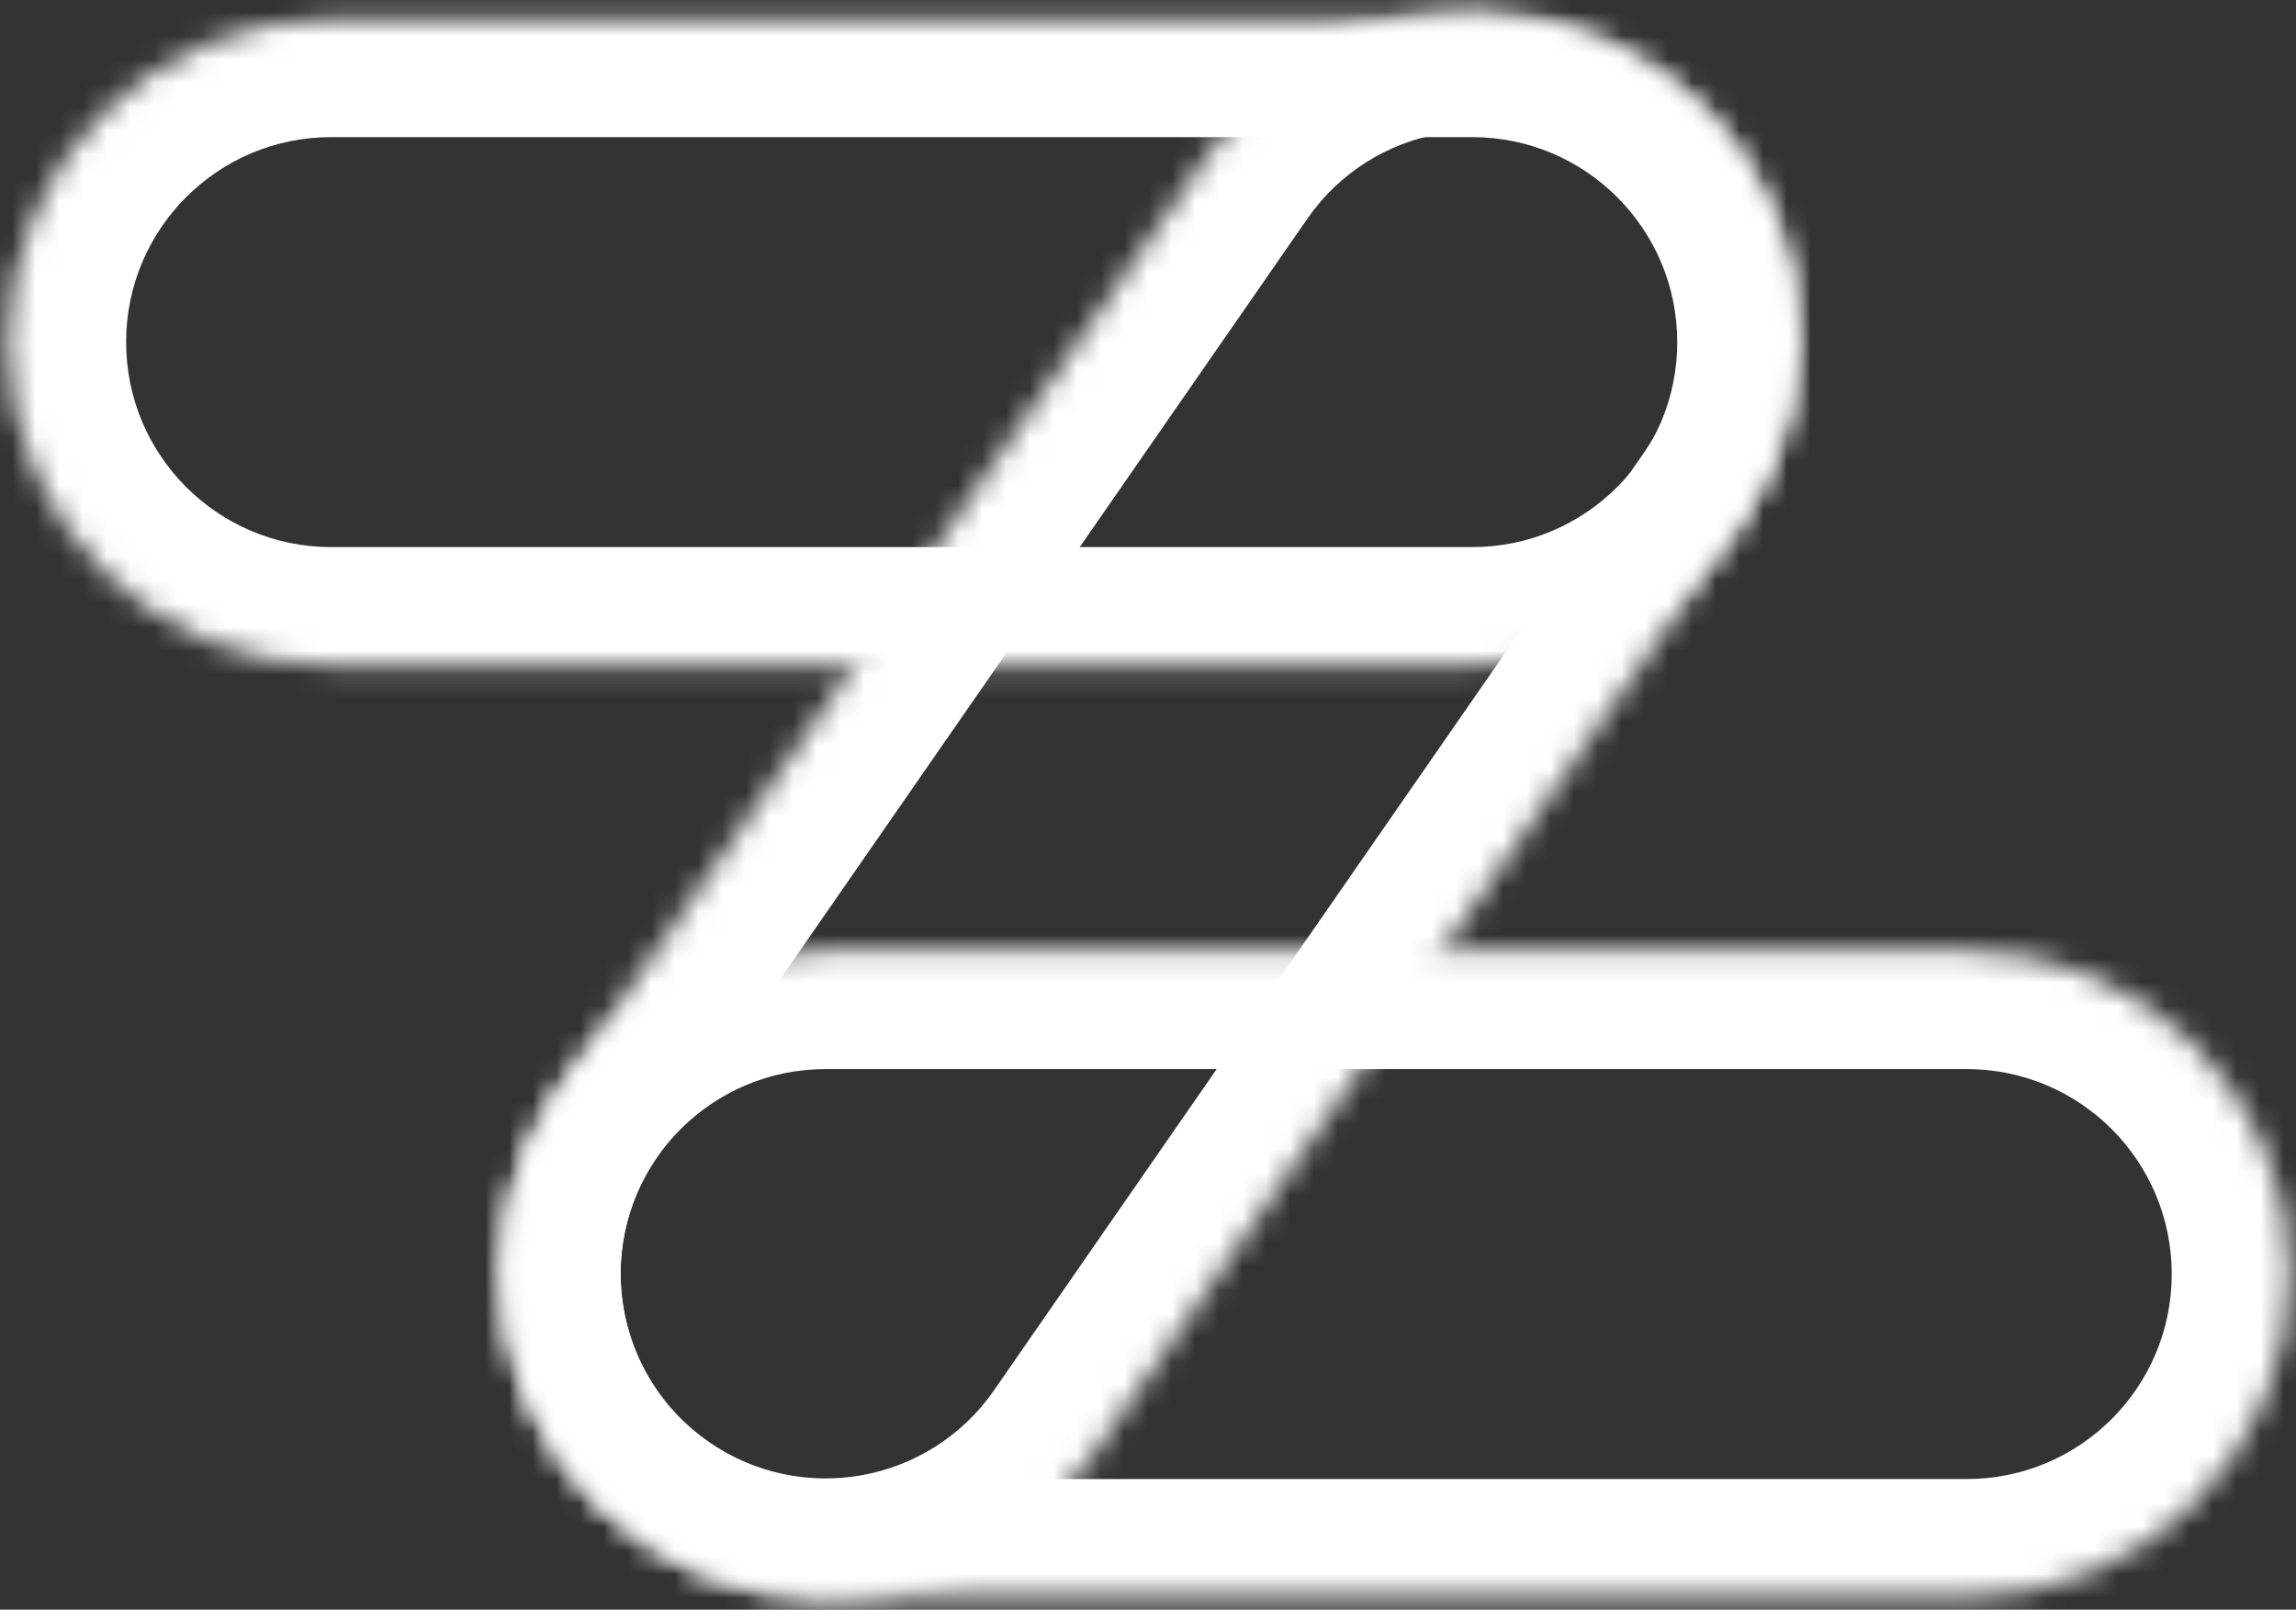<svg width="97" height="68" viewBox="0 0 97 68" fill="none" xmlns="http://www.w3.org/2000/svg">
  <rect x="0" y="0" width="97" height="68" fill="#333333" stroke="none"/>
  <mask id="path-1-inside-1_1804_1403" fill="white">
  <path fill-rule="evenodd" clip-rule="evenodd" d="M14.044 0.793H62.199H62.199C69.743 0.793 75.859 6.908 75.859 14.453C75.859 21.997 69.743 28.112 62.199 28.112H62.199H13.988V28.112C6.444 28.112 0.328 21.997 0.328 14.452C0.328 6.908 6.444 0.793 13.988 0.793C14.006 0.793 14.025 0.793 14.044 0.793Z"/>
  </mask>
  <path d="M14.044 0.793L14.024 5.793L14.034 5.793H14.044V0.793ZM13.988 28.112H8.988V33.112H13.988V28.112ZM13.988 28.112H18.988V23.112L13.988 23.112L13.988 28.112ZM62.199 -4.207H14.044V5.793H62.199V-4.207ZM62.199 -4.207H62.199V5.793H62.199V-4.207ZM80.859 14.453C80.859 4.147 72.504 -4.207 62.199 -4.207V5.793C66.981 5.793 70.859 9.67 70.859 14.453H80.859ZM62.199 33.112C72.504 33.112 80.859 24.758 80.859 14.453H70.859C70.859 19.235 66.981 23.112 62.199 23.112V33.112ZM62.199 33.112H62.199V23.112H62.199V33.112ZM13.988 33.112H62.199V23.112H13.988V33.112ZM8.988 28.112V28.112H18.988V28.112H8.988ZM13.988 23.112C9.205 23.112 5.328 19.235 5.328 14.452H-4.672C-4.672 24.758 3.682 33.112 13.988 33.112L13.988 23.112ZM5.328 14.452C5.328 9.67 9.205 5.793 13.988 5.793V-4.207C3.682 -4.207 -4.672 4.147 -4.672 14.452H5.328ZM13.988 5.793C14 5.793 14.012 5.793 14.024 5.793L14.064 -4.207C14.039 -4.207 14.013 -4.207 13.988 -4.207V5.793Z" fill="white" mask="url(#path-1-inside-1_1804_1403)"/>
  <mask id="path-3-inside-2_1804_1403" fill="white">
  <path fill-rule="evenodd" clip-rule="evenodd" d="M70.13 2.95C76.33 7.248 77.872 15.759 73.573 21.959L73.522 22.032L46.153 61.512C46.138 61.535 46.122 61.558 46.106 61.58C41.809 67.78 33.298 69.322 27.098 65.024C20.898 60.726 19.356 52.216 23.654 46.016L23.654 46.016L51.121 6.394L51.121 6.394C55.419 0.194 63.93 -1.348 70.13 2.95Z"/>
  </mask>
  <path d="M73.573 21.959L77.674 24.82L77.678 24.814L77.683 24.807L73.573 21.959ZM70.13 2.95L67.281 7.059L67.281 7.059L70.13 2.95ZM73.522 22.032L69.422 19.17L69.418 19.177L69.413 19.183L73.522 22.032ZM46.153 61.512L42.044 58.663L42.036 58.676L42.027 58.688L46.153 61.512ZM46.106 61.58L41.997 58.731L41.997 58.732L46.106 61.58ZM27.098 65.024L24.249 69.133H24.25L27.098 65.024ZM23.654 46.016L27.763 48.864L30.598 44.775L26.523 41.921L23.654 46.016ZM23.654 46.016L19.545 43.167L16.71 47.256L20.785 50.111L23.654 46.016ZM51.121 6.394L53.192 1.843L49.391 0.113L47.012 3.545L51.121 6.394ZM51.121 6.394L49.05 10.945L52.851 12.675L55.23 9.243L51.121 6.394ZM77.683 24.807C83.554 16.338 81.448 4.712 72.978 -1.159L67.281 7.059C71.212 9.784 72.189 15.18 69.464 19.11L77.683 24.807ZM77.623 24.893L77.674 24.82L69.473 19.097L69.422 19.17L77.623 24.893ZM50.263 64.361L77.632 24.881L69.413 19.183L42.044 58.663L50.263 64.361ZM42.027 58.688C42.017 58.703 42.007 58.717 41.997 58.731L50.216 64.429C50.237 64.398 50.258 64.367 50.279 64.336L42.027 58.688ZM41.997 58.732C39.273 62.662 33.877 63.64 29.947 60.915L24.25 69.133C32.719 75.004 44.344 72.898 50.216 64.429L41.997 58.732ZM29.947 60.915C26.016 58.19 25.039 52.795 27.763 48.864L19.545 43.167C13.674 51.637 15.78 63.262 24.249 69.133L29.947 60.915ZM20.785 50.111L20.785 50.111L26.523 41.921L26.523 41.921L20.785 50.111ZM47.012 3.545L19.545 43.167L27.763 48.864L55.23 9.243L47.012 3.545ZM53.192 1.843L53.192 1.843L49.05 10.945L49.05 10.945L53.192 1.843ZM72.978 -1.159C64.509 -7.03 52.883 -4.924 47.012 3.545L55.23 9.243C57.955 5.312 63.35 4.335 67.281 7.059L72.978 -1.159Z" fill="white" mask="url(#path-3-inside-2_1804_1403)"/>
  <mask id="path-5-inside-3_1804_1403" fill="white">
  <path fill-rule="evenodd" clip-rule="evenodd" d="M34.879 40.165H83.09H83.09C90.634 40.165 96.75 46.281 96.75 53.825C96.75 61.369 90.634 67.484 83.09 67.484H83.09H34.979C34.946 67.485 34.913 67.485 34.879 67.485C27.335 67.485 21.219 61.369 21.219 53.825C21.219 46.281 27.335 40.165 34.879 40.165V40.165Z"/>
  </mask>
  <path d="M34.879 40.165V35.165H29.879V40.165H34.879ZM83.09 40.165L83.09 35.165H83.09V40.165ZM83.09 67.484V72.484H83.09L83.09 67.484ZM34.979 67.484V62.484H34.961L34.943 62.485L34.979 67.484ZM34.879 40.165L34.879 45.165L39.879 45.165V40.165H34.879ZM83.09 35.165H34.879V45.165H83.09V35.165ZM83.09 35.165H83.09V45.165H83.09V35.165ZM101.75 53.825C101.75 43.519 93.396 35.165 83.09 35.165L83.09 45.165C87.873 45.165 91.75 49.042 91.75 53.825H101.75ZM83.09 72.484C93.396 72.484 101.75 64.13 101.75 53.825H91.75C91.75 58.607 87.873 62.484 83.09 62.484L83.09 72.484ZM83.09 72.484H83.09V62.484H83.09V72.484ZM34.979 72.484H83.09V62.484H34.979V72.484ZM34.943 62.485C34.922 62.485 34.901 62.485 34.879 62.485V72.485C34.924 72.485 34.969 72.485 35.015 72.484L34.943 62.485ZM34.879 62.485C30.096 62.485 26.219 58.608 26.219 53.825H16.219C16.219 64.131 24.574 72.485 34.879 72.485V62.485ZM26.219 53.825C26.219 49.042 30.096 45.165 34.879 45.165L34.879 35.165C24.573 35.165 16.219 43.52 16.219 53.825H26.219ZM29.879 40.165V40.165H39.879V40.165H29.879Z" fill="white" mask="url(#path-5-inside-3_1804_1403)"/>
  </svg>
  